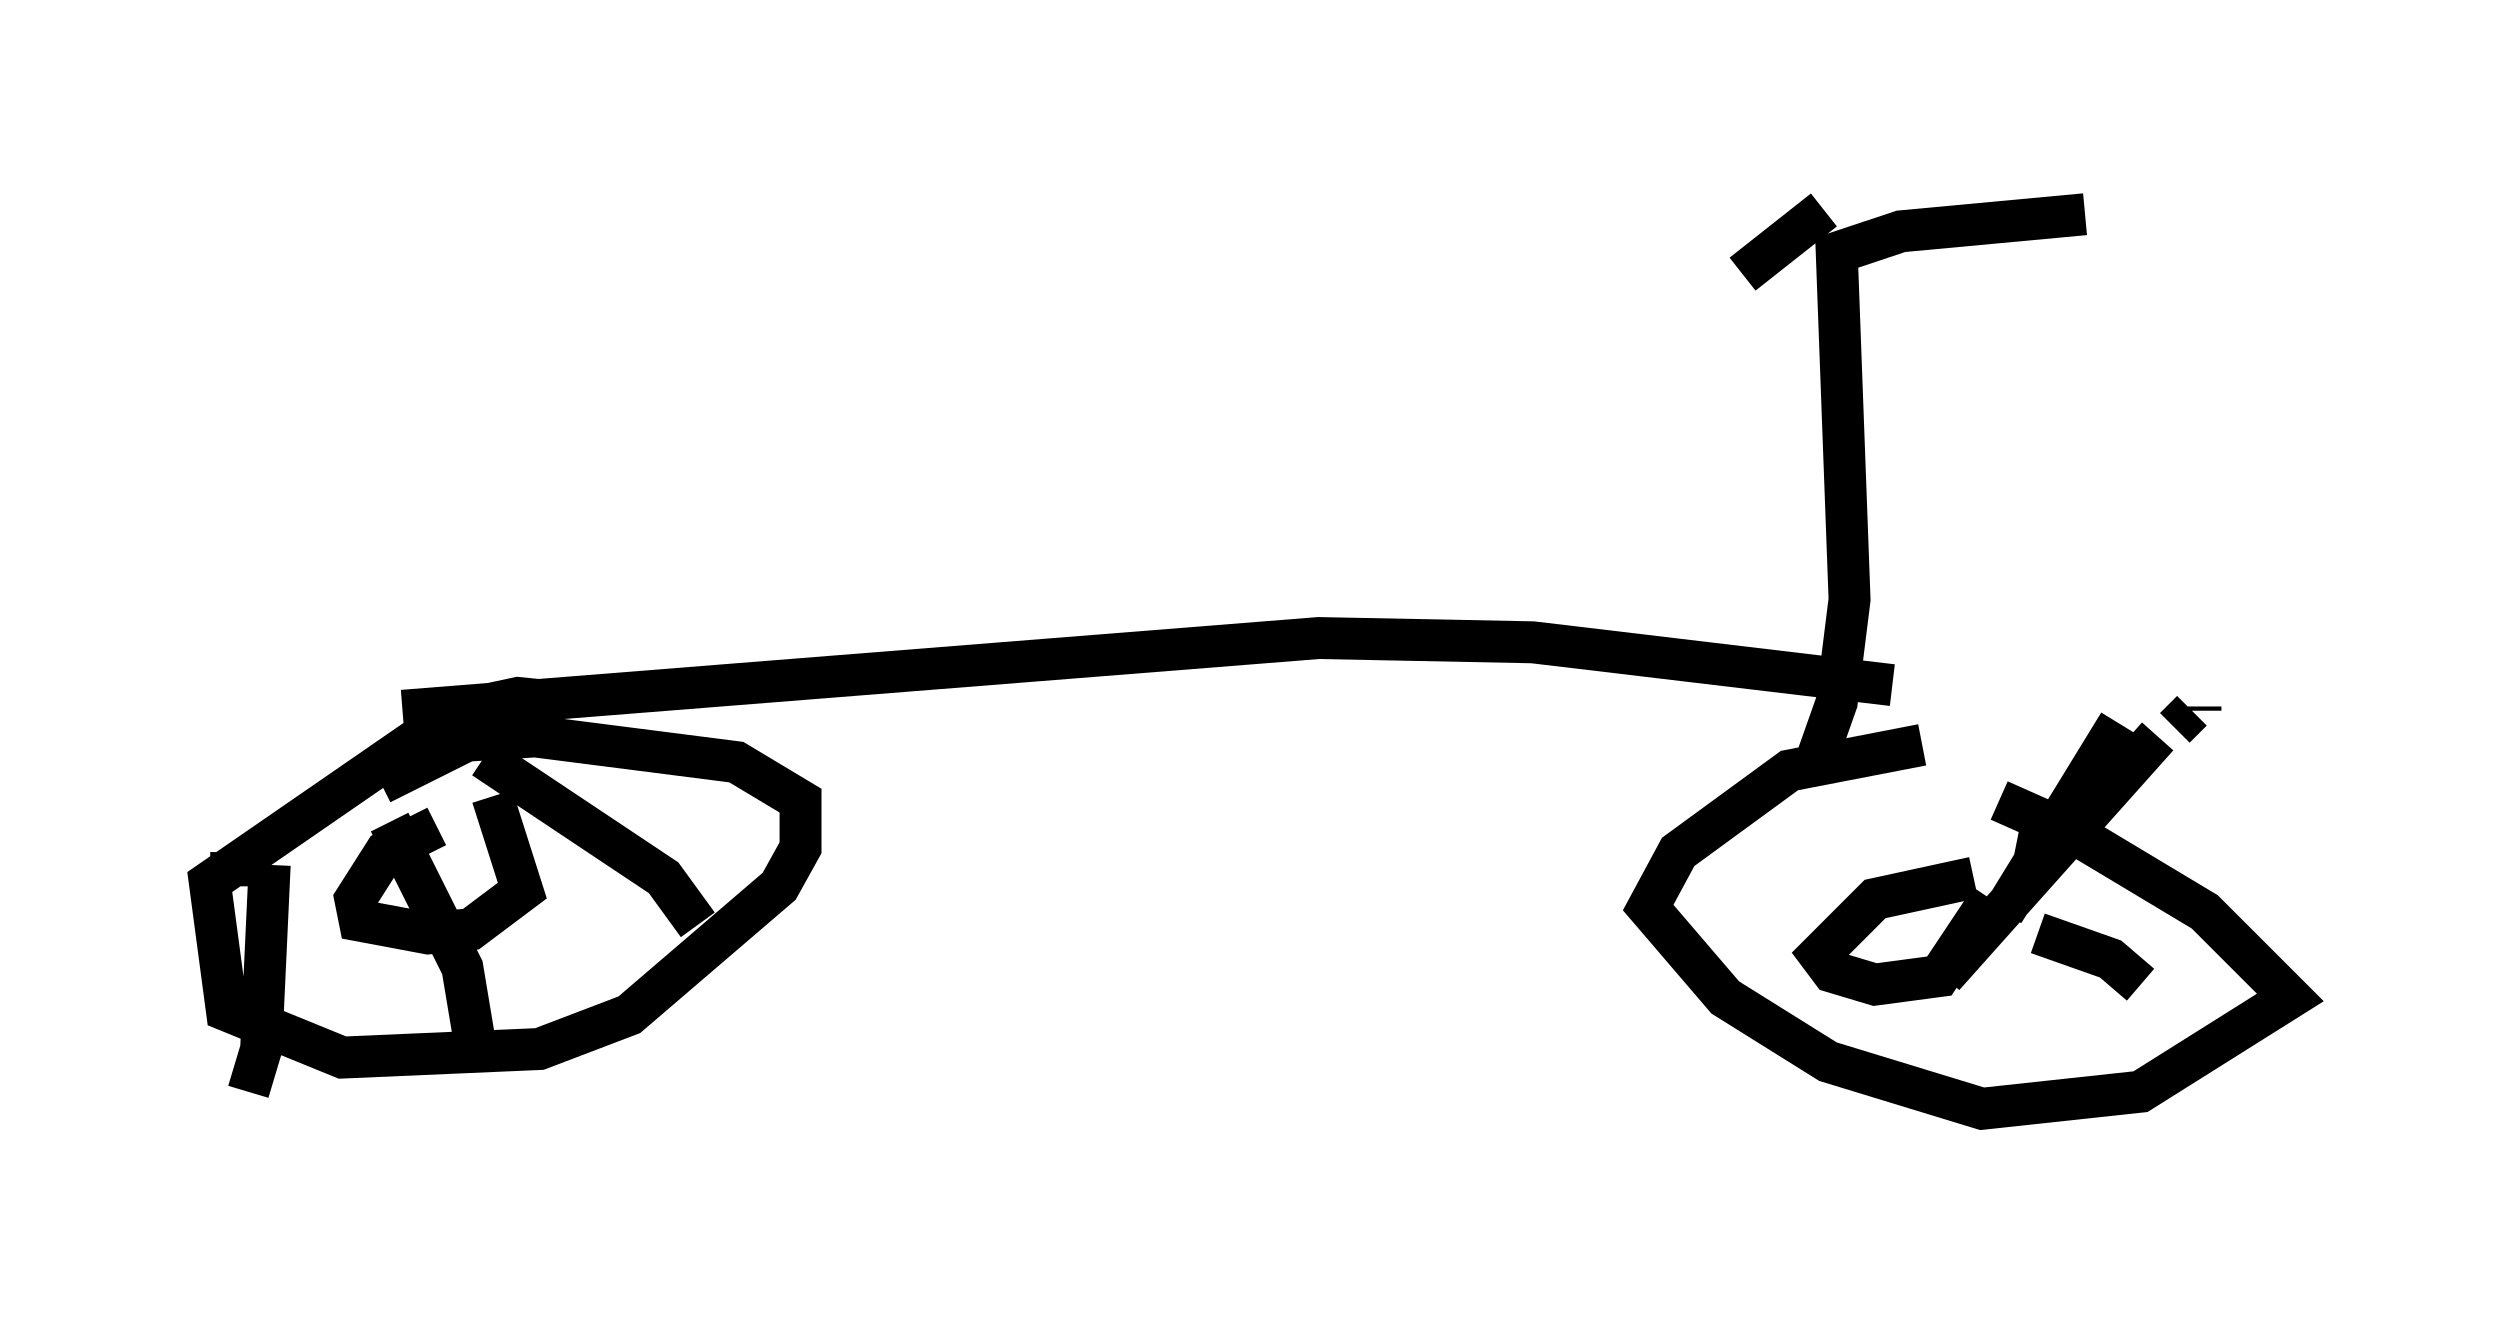 <?xml version="1.0" encoding="utf-8" ?>
<svg baseProfile="full" height="31.438" version="1.1" width="59.613" xmlns="http://www.w3.org/2000/svg" xmlns:ev="http://www.w3.org/2001/xml-events" xmlns:xlink="http://www.w3.org/1999/xlink"><defs /><rect fill="white" height="31.438" width="59.613" x="0" y="0" /><path d="M44.813, 19.19 m2.858, -0.102 l1.838, 0.817 3.063, 1.838 l2.042, 2.042 -3.573, 2.246 l-3.777, 0.408 -3.675, -1.123 l-2.45, -1.531 -1.838, -2.144 l0.715, -1.327 2.654, -1.94 l3.165, -0.613 m1.633, 3.675 l-1.225, 1.838 -1.531, 0.204 l-1.021, -0.306 -0.306, -0.408 l1.327, -1.327 2.348, -0.51 m3.471, -3.675 l-2.756, 4.492 0.715, -1.123 l0.306, -1.531 m-0.204, 3.165 l1.735, 0.613 0.715, 0.613 m0.408, -5.921 m0.0, 0.0 l-5.104, 5.717 m5.513, -5.921 l0.408, -0.408 m0.204, -0.102 l0.0, 0.102 m0.0, 0.0 l0.0, 0.0 m0.0, 0.0 l0.0, 0.0 m-43.386, 1.735 l2.042, -1.021 1.633, -0.102 l4.798, 0.613 1.531, 0.919 l0.0, 1.123 -0.51, 0.919 l-3.573, 3.063 -2.144, 0.817 l-4.696, 0.204 -2.756, -1.123 l-0.408, -3.063 5.921, -4.083 l1.429, -0.306 1.021, 0.102 m-1.838, 1.327 l4.288, 2.858 0.817, 1.123 m-7.35, -2.45 l1.735, 3.471 0.306, 1.838 m-4.9, -4.288 l-0.204, 4.39 -0.306, 1.021 m-0.408, -5.717 l0.0, 0.817 m6.227, -2.144 l0.715, 2.246 -1.225, 0.919 l-1.021, 0.102 -1.633, -0.306 l-0.102, -0.51 0.715, -1.123 l1.225, -0.613 m34.709, -3.369 l-8.575, -1.021 -5.104, -0.102 l-21.846, 1.735 m33.586, 1.531 l0.613, -1.735 0.306, -2.45 l-0.306, -8.269 1.531, -0.51 l4.39, -0.408 m-6.227, -0.102 l-1.94, 1.531 " fill="none" stroke="black" stroke-width="1" /></svg>